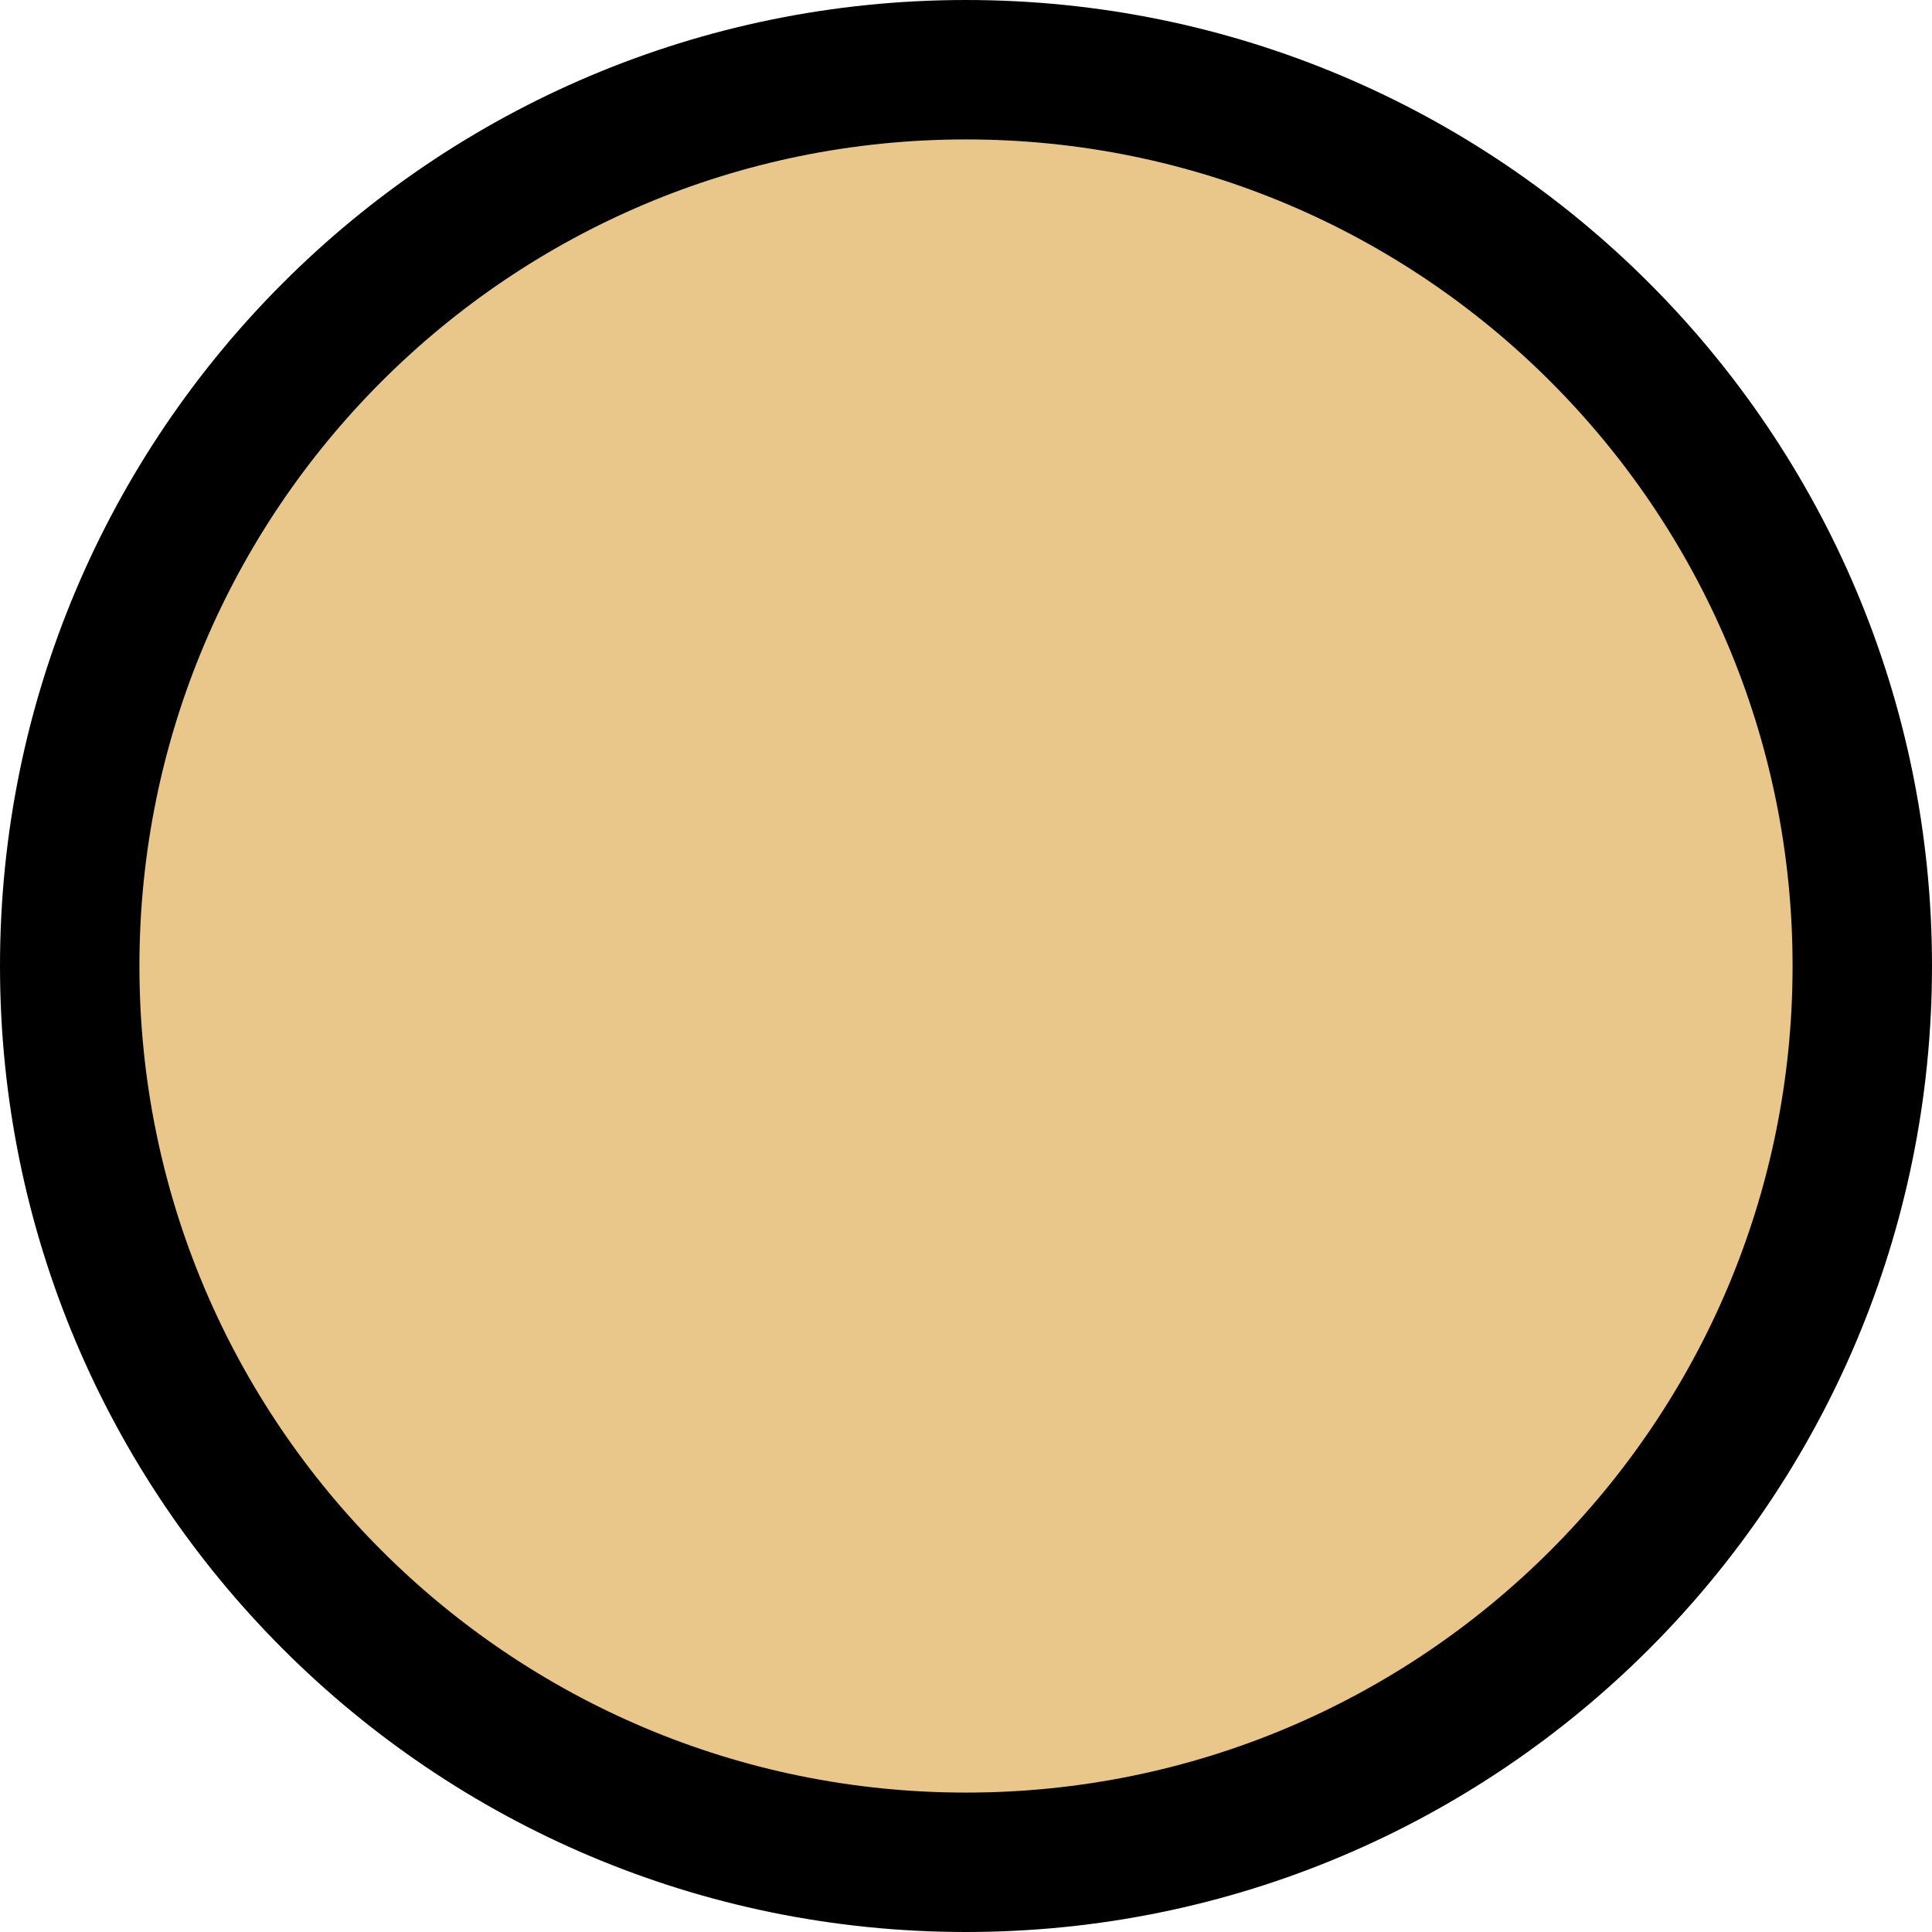 <svg version="1.1" xmlns="http://www.w3.org/2000/svg" xmlns:xlink="http://www.w3.org/1999/xlink" width="48.5" height="48.5" viewBox="0,0,48.5,48.5"><g transform="translate(-215.75,-155.75)"><g data-paper-data="{&quot;isPaintingLayer&quot;:true}" fill-rule="nonzero" stroke-linecap="butt" stroke-linejoin="miter" stroke-miterlimit="10" stroke-dasharray="" stroke-dashoffset="0" style="mix-blend-mode: normal"><path d="M217.5,180c0,-12.426 10.074,-22.5 22.5,-22.5c12.426,0 22.5,10.074 22.5,22.5c0,12.426 -10.074,22.5 -22.5,22.5c-12.426,0 -22.5,-10.074 -22.5,-22.5z" fill="#e9c78b" stroke="none" stroke-width="1"/><path d="M217.5,180c0,-12.426 10.074,-22.5 22.5,-22.5c12.426,0 22.5,10.074 22.5,22.5c0,12.426 -10.074,22.5 -22.5,22.5c-12.426,0 -22.5,-10.074 -22.5,-22.5z" fill="none" stroke="#000000" stroke-width="3.5"/><path d="M229.976,173.674c0,-1.381 1.119,-2.5 2.5,-2.5c1.381,0 2.5,1.119 2.5,2.5c0,1.381 -1.119,2.5 -2.5,2.5c-1.381,0 -2.5,-1.119 -2.5,-2.5z" fill="#000000" stroke="none" stroke-width="0.5"/><path d="M240.776,173.532c0,-1.381 1.119,-2.5 2.5,-2.5c1.381,0 2.5,1.119 2.5,2.5c0,1.381 -1.119,2.5 -2.5,2.5c-1.381,0 -2.5,-1.119 -2.5,-2.5z" fill="#000000" stroke="none" stroke-width="0.5"/><path d="M230.097,174.651c-0.765,-1.435 -0.012,-3.025 0.982,-4.068c0.794,-0.834 6.916,-0.598 8.109,-0.928c1.371,-0.379 2.205,-2.418 3.773,-2.331c3.313,0.184 6.342,3.3 6.071,6.812c-0.199,2.581 -3.162,9.693 -6.689,7.878c-1.434,-0.738 -1.968,-2.352 -2.891,-3.506c-0.412,-0.514 -2.097,0.774 -2.334,0.865c-0.831,0.318 -1.75,-0.902 -2.465,-0.79c-3.08,0.483 -6.514,0.713 -4.551,-3.868z" fill="#e9c78b" stroke="none" stroke-width="0.5"/></g></g></svg>